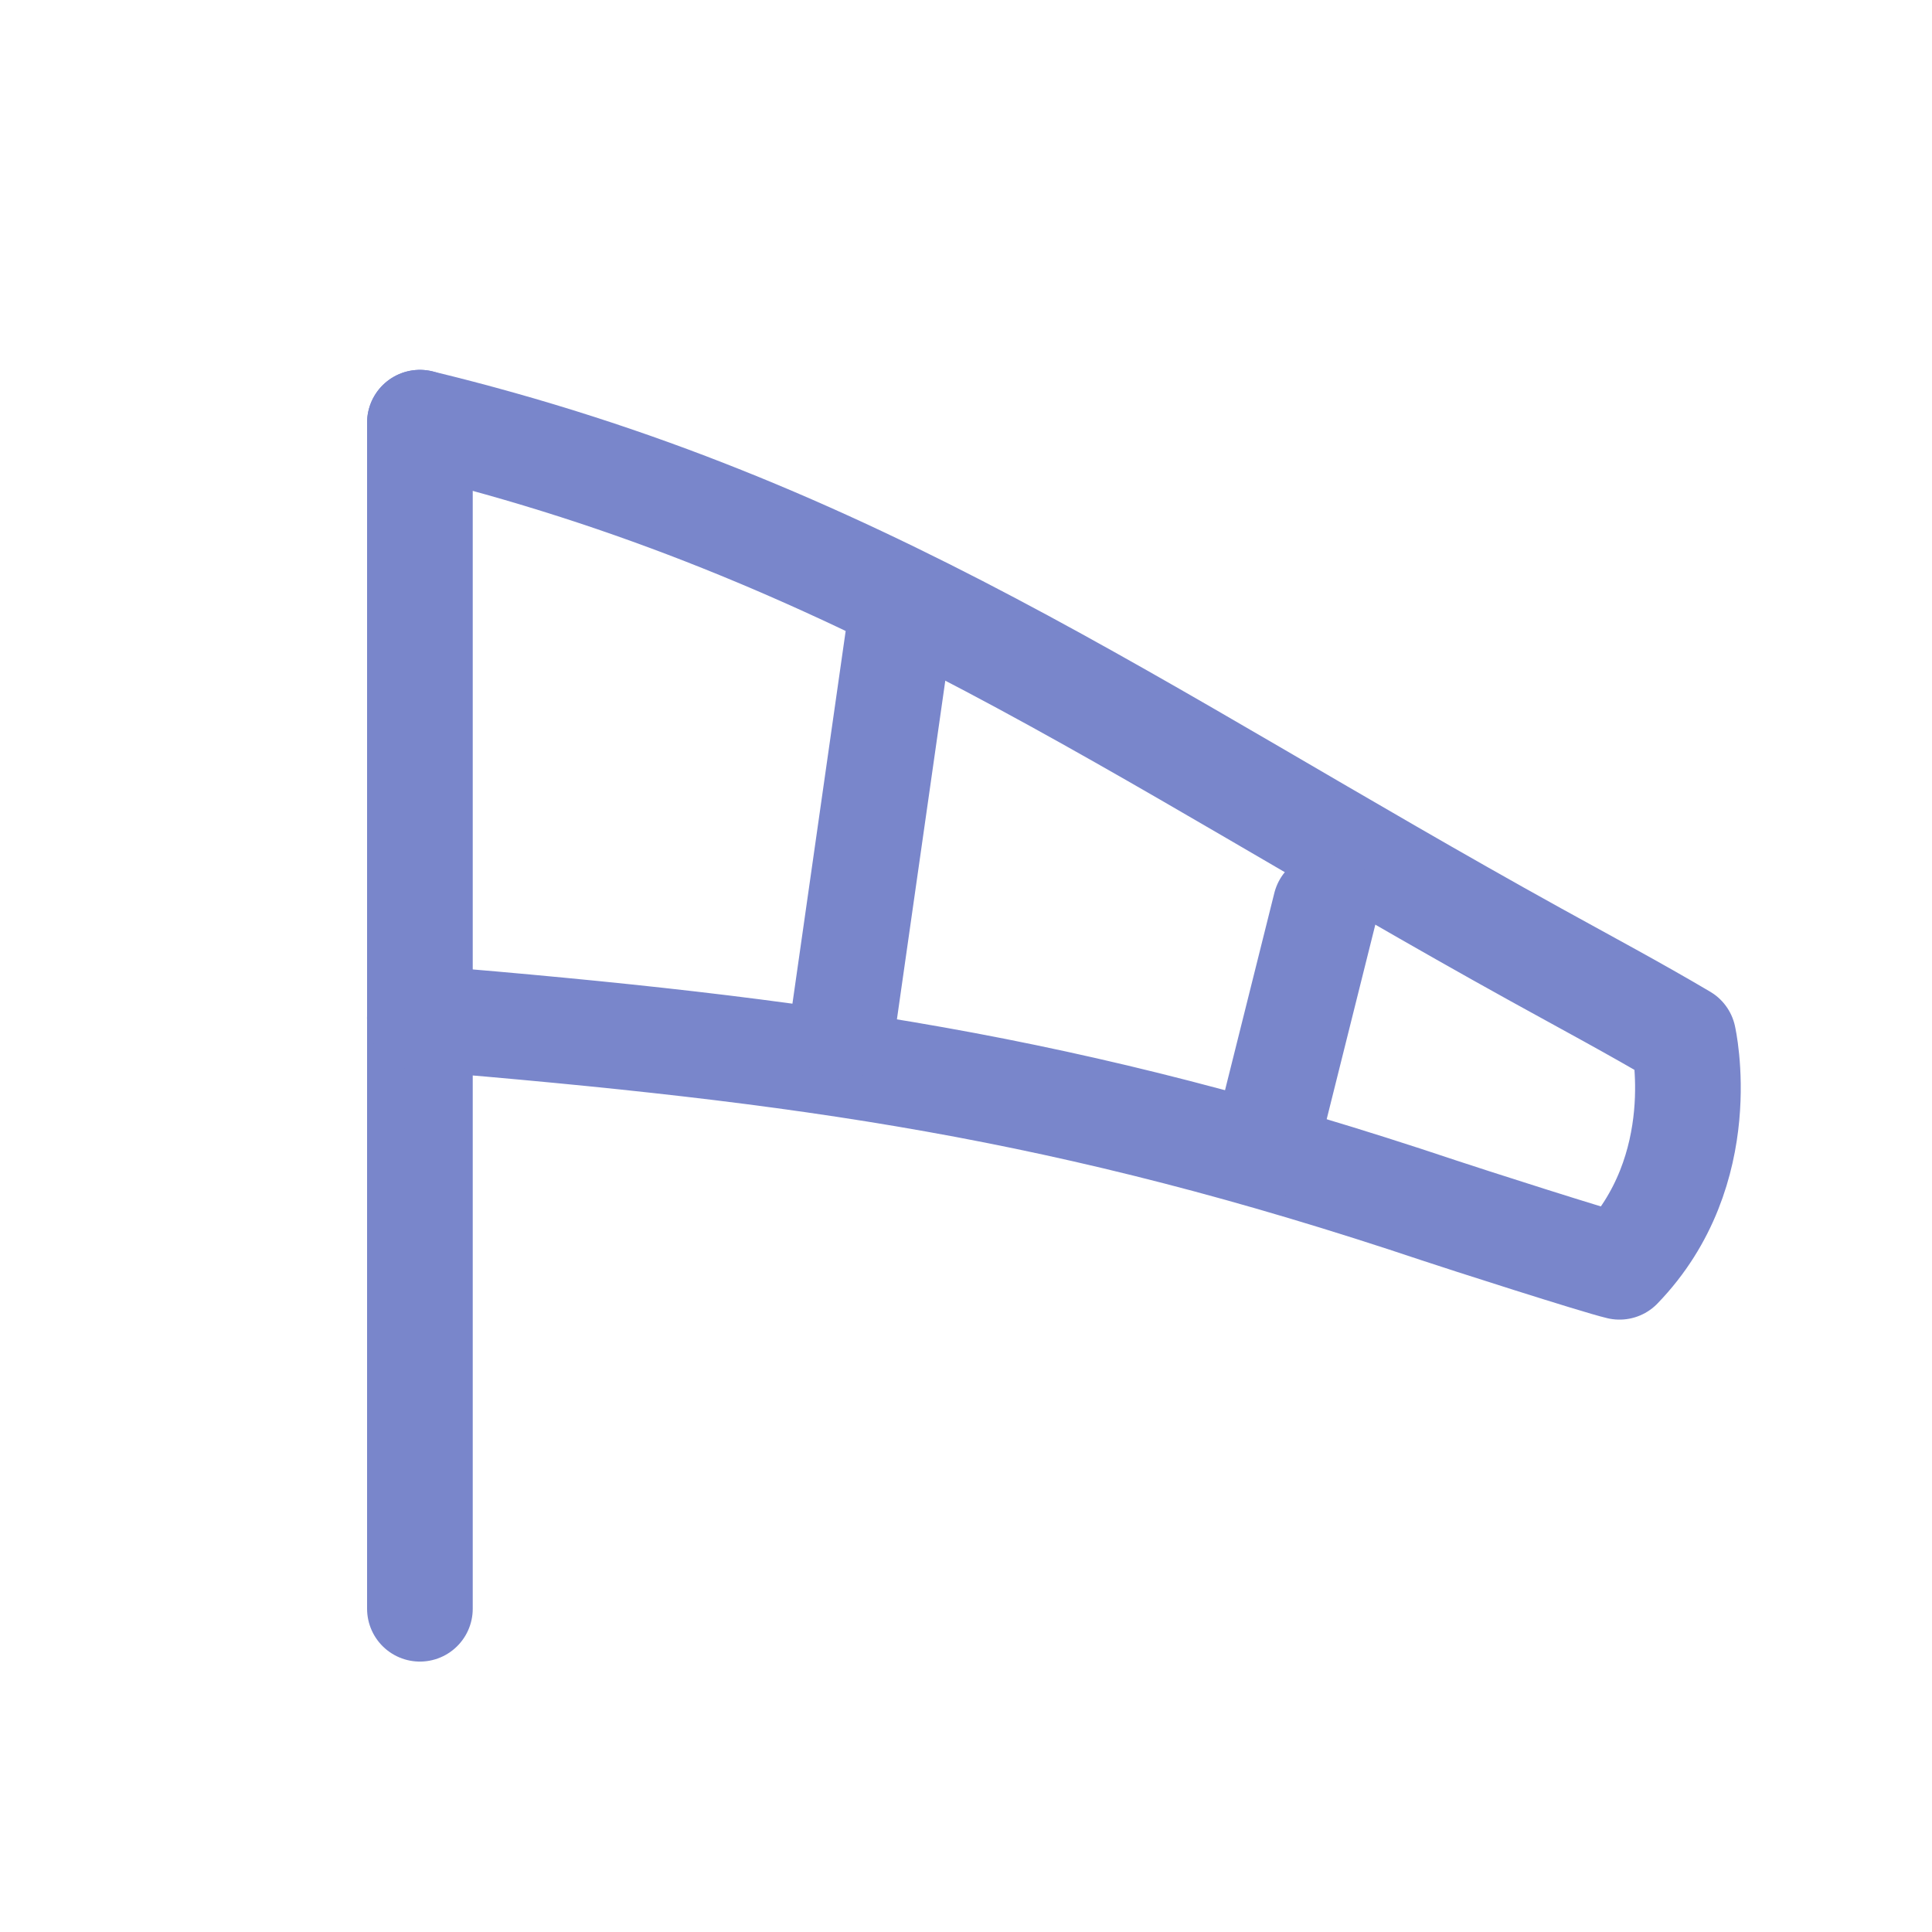 <?xml version="1.0" encoding="utf-8"?>
<!-- Generator: Adobe Illustrator 16.0.3, SVG Export Plug-In . SVG Version: 6.00 Build 0)  -->
<!DOCTYPE svg PUBLIC "-//W3C//DTD SVG 1.1//EN" "http://www.w3.org/Graphics/SVG/1.1/DTD/svg11.dtd">
<svg version="1.1" id="Ebene_1" xmlns="http://www.w3.org/2000/svg" xmlns:xlink="http://www.w3.org/1999/xlink" x="0px" y="0px"
	 width="32px" height="32px" viewBox="0 0 32 32" enable-background="new 0 0 32 32" xml:space="preserve">
<line fill="none" stroke="#7986CB" stroke-width="1.75" stroke-linecap="round" stroke-linejoin="round" stroke-miterlimit="10" x1="6.955" y1="26.646" x2="6.955" y2="7.001"/>
<path fill="none" stroke="#7986CB" stroke-width="1.75" stroke-linecap="round" stroke-linejoin="round" stroke-miterlimit="10" d="
	M6.955,7.001c7.241,1.752,11.819,5.127,18.479,8.81c0.817,0.452,1.64,0.891,2.447,1.368c0,0,0.5,2.194-1.057,3.803
	c-0.357-0.083-2.615-0.808-2.993-0.935c-6.165-2.066-10.47-2.654-16.877-3.187"/>
<line fill="none" stroke="#7986CB" stroke-width="1.75" stroke-linecap="round" stroke-linejoin="round" stroke-miterlimit="10" x1="14.955" y1="10.001" x2="13.955" y2="17.002"/>
<line fill="none" stroke="#7986CB" stroke-width="1.75" stroke-linecap="round" stroke-linejoin="round" stroke-miterlimit="10" x1="21.956" y1="15.002" x2="20.956" y2="19.002"/>
</svg>
